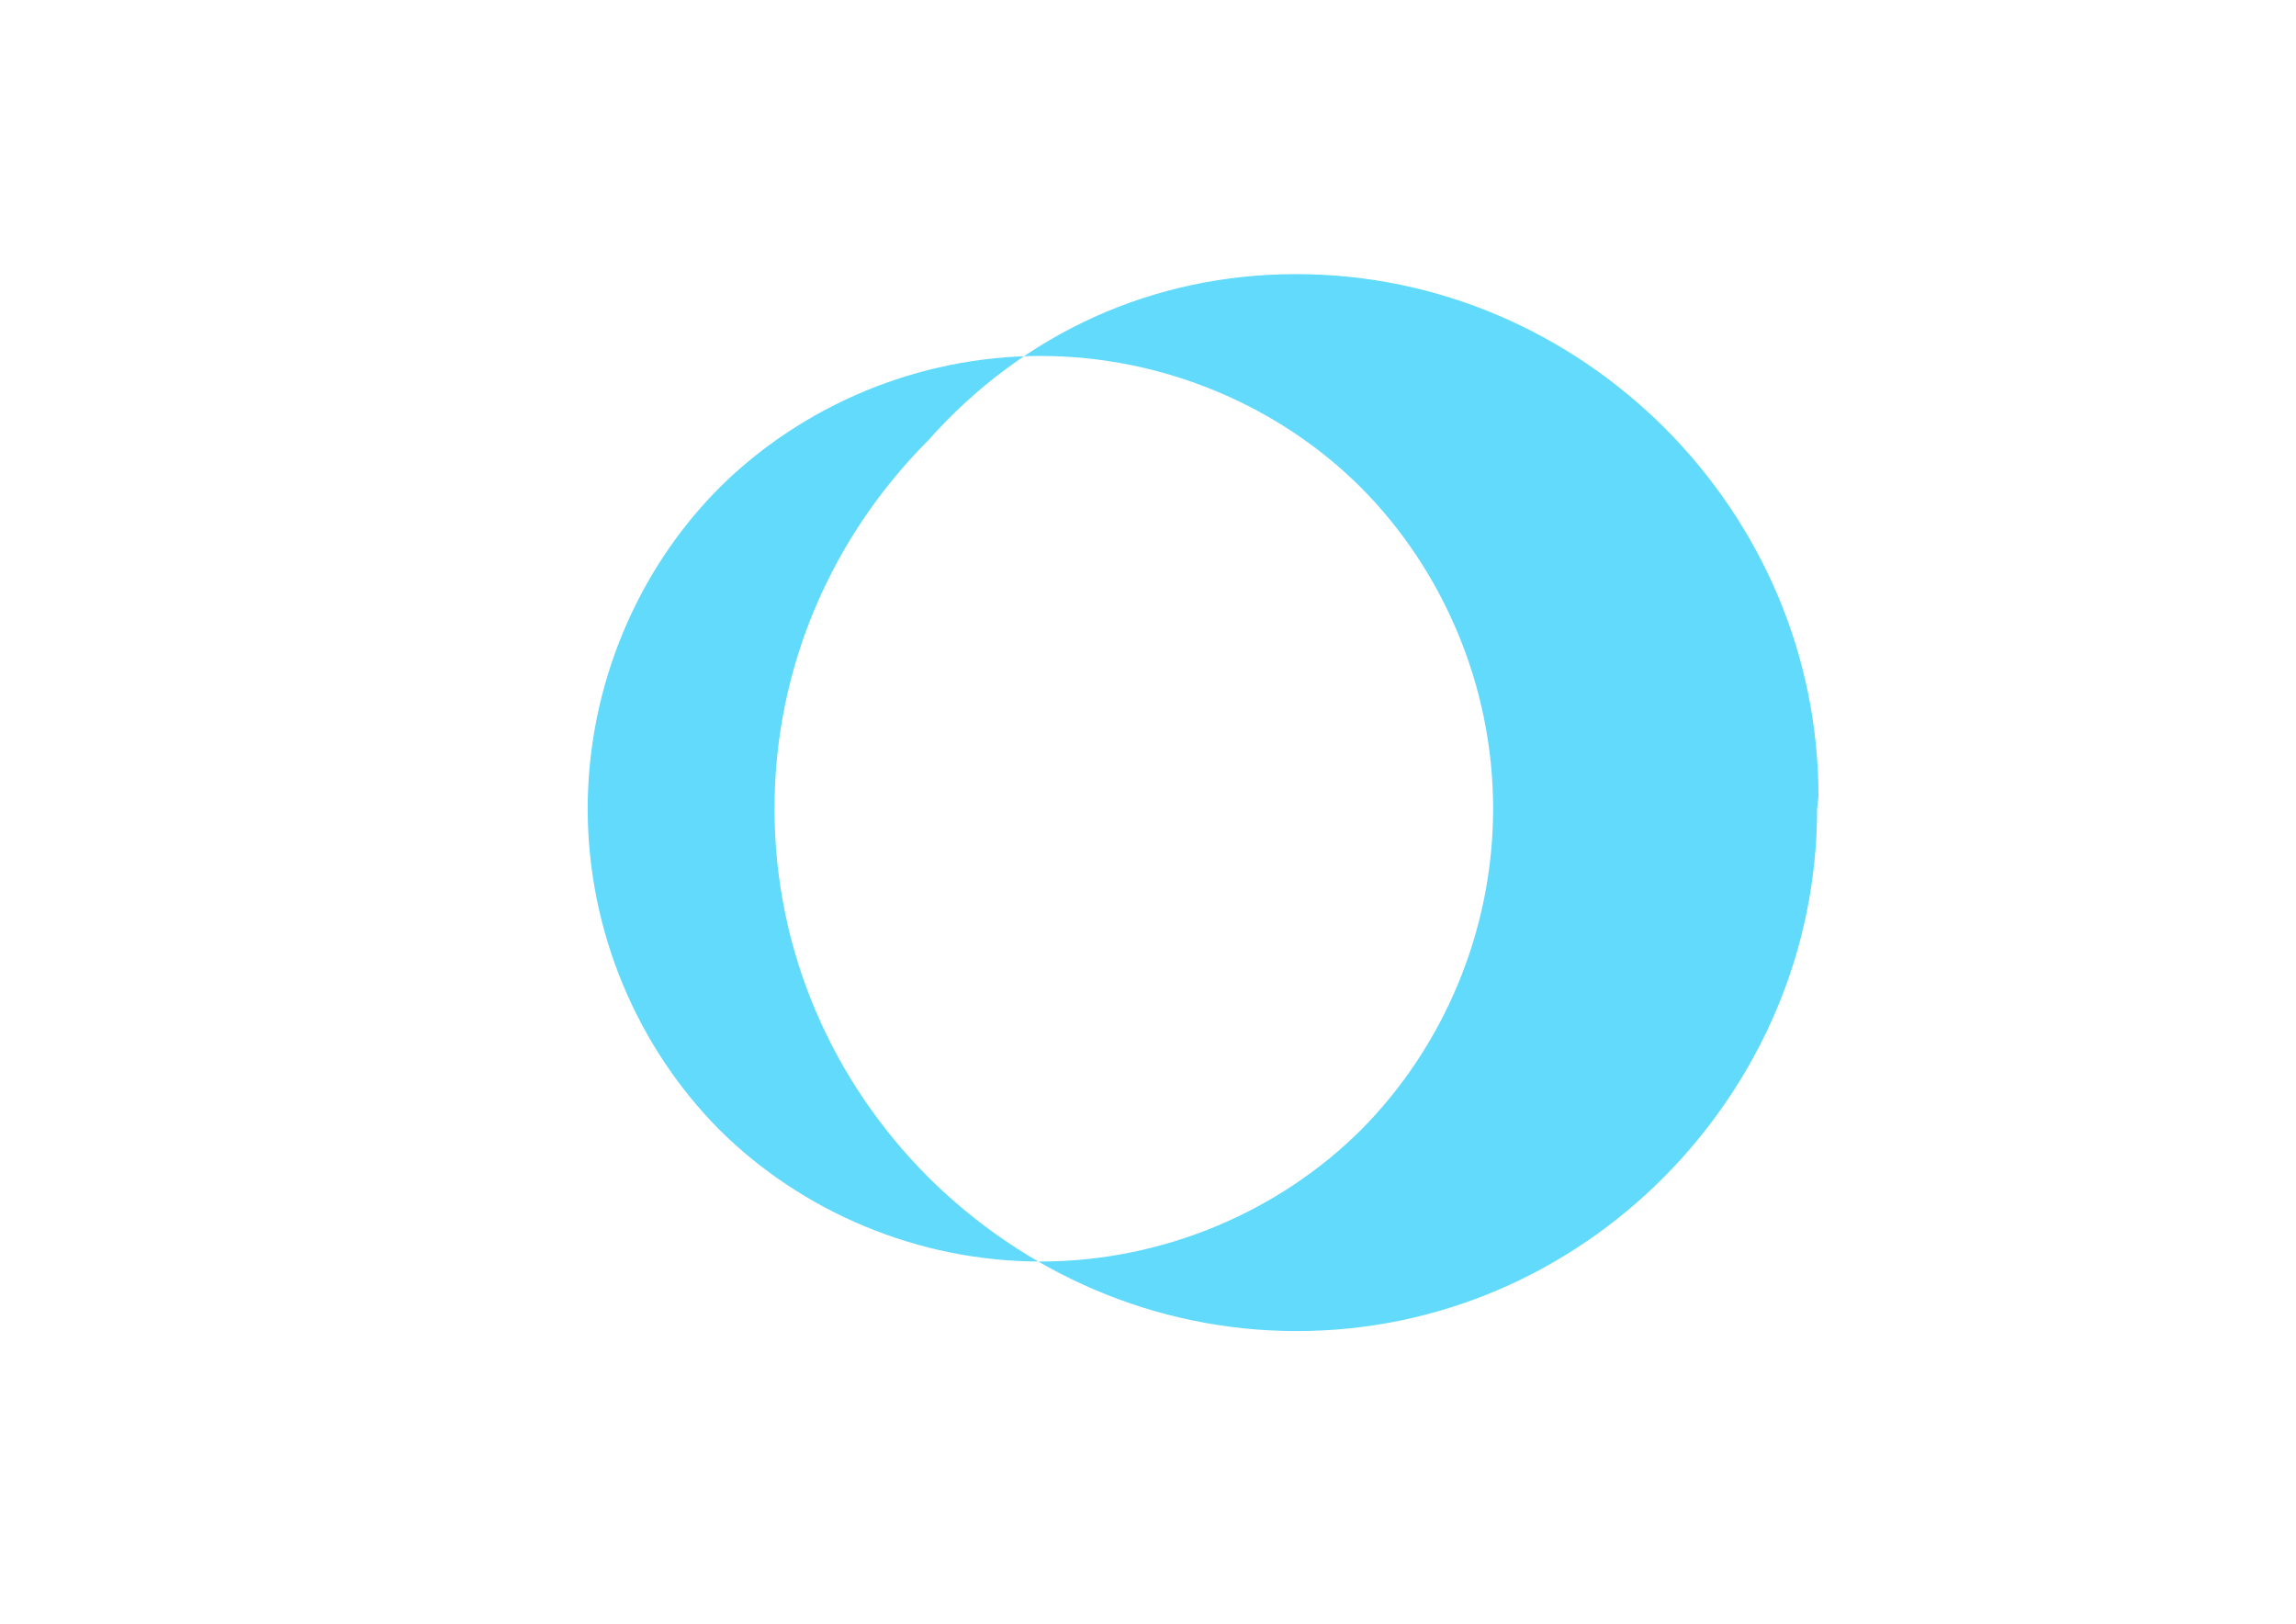 <svg xmlns="http://www.w3.org/2000/svg" viewBox="0 0 841.9 595.3">
  <g fill="#61DAFB">
    <path d="M666.3 296.5c0 52.4-21.4 100-56.2 135.1C575.3 466.5 527.8 488 475.5 488s-100-21.5-135.1-56.4c-35-35-56.4-82.7-56.4-135.1s21.4-100 56.4-135.1C375.4 122 423 100.5 475.3 100.5s100.1 21.5 135.1 56.4c35 35.1 56.4 82.7 56.4 135.1zm-118.8 0c0-45.1-18.4-87.5-48.4-117.7-30-30-72.6-48.3-117.6-48.3s-87.5 18.3-117.7 48.3c-30 30.1-48.3 72.6-48.3 117.7s18.3 87.5 48.3 117.7c30.2 30 72.7 48.3 117.7 48.3s87.5-18.3 117.6-48.3c30-30.2 48.4-72.6 48.4-117.7z"/>
  </g>
</svg>
